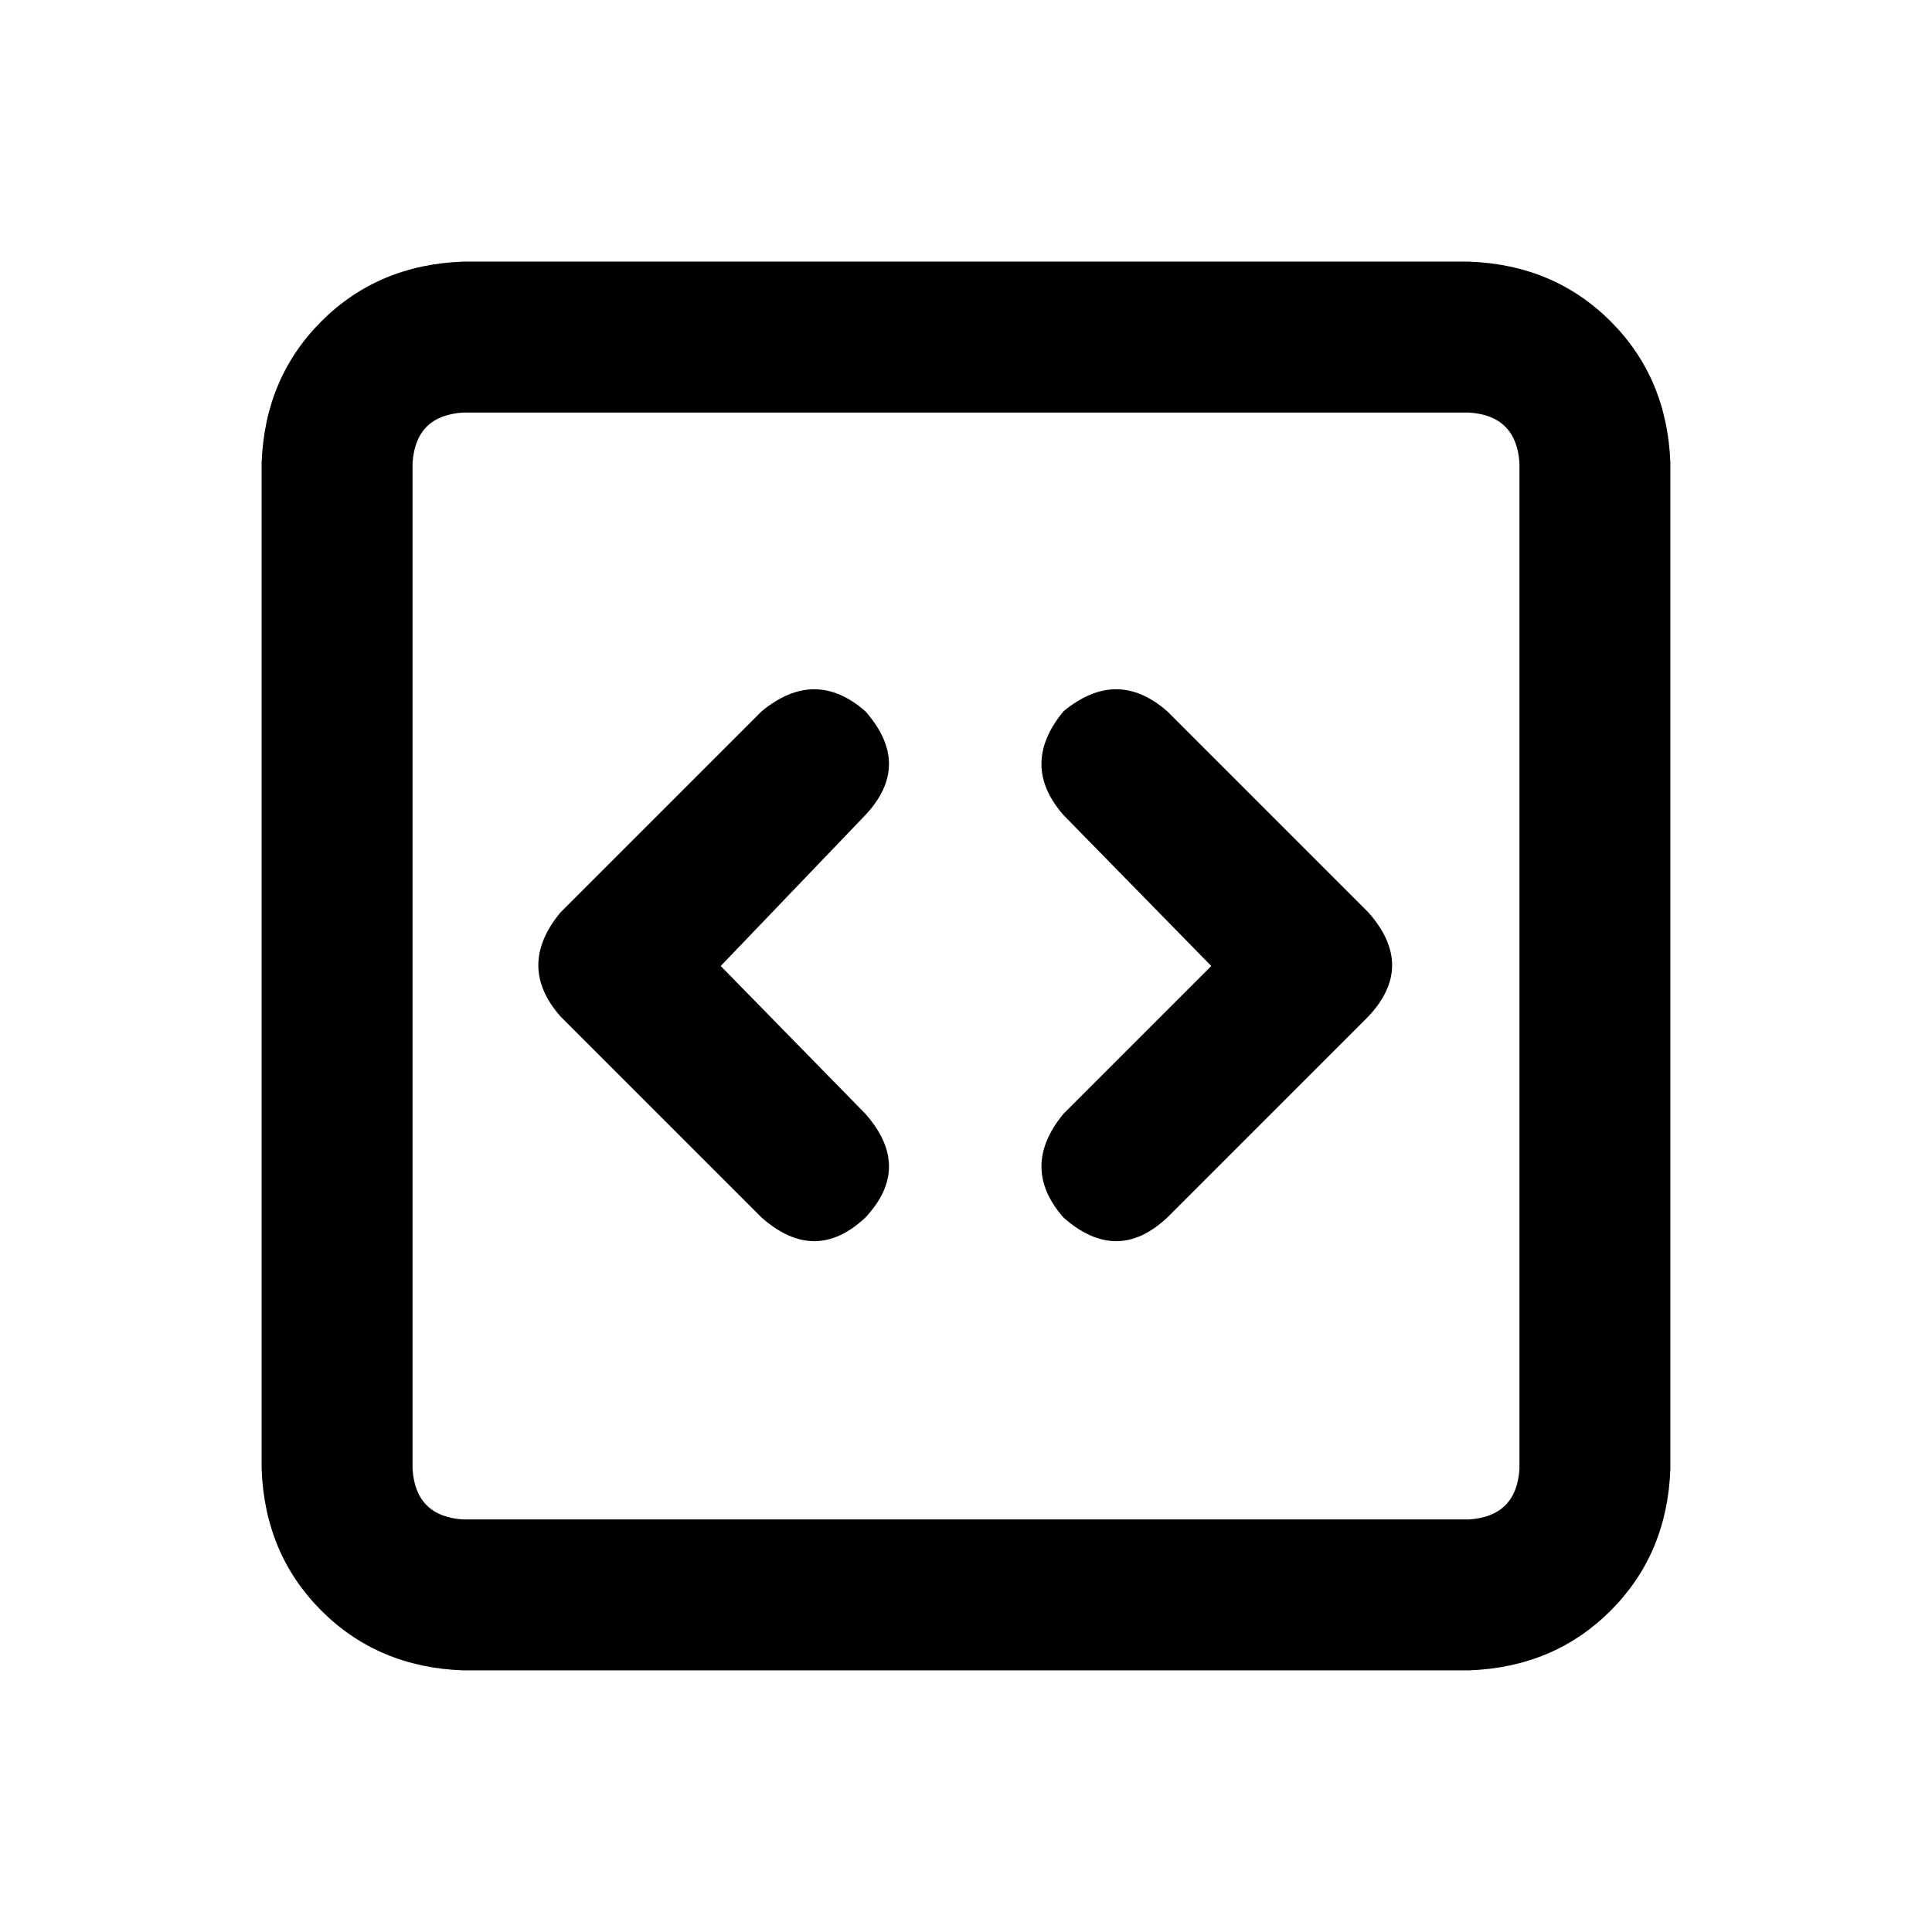 <!-- Generated by IcoMoon.io -->
<svg version="1.1" xmlns="http://www.w3.org/2000/svg" width="24" height="24" viewBox="0 0 24 24">
<title>square-code</title>
<path d="M14.5 8.836L17 11.336C17.391 11.779 17.391 12.208 17 12.625L14.5 15.125C14.083 15.516 13.654 15.516 13.211 15.125C12.846 14.708 12.846 14.279 13.211 13.836L15.047 12L13.211 10.125C12.846 9.708 12.846 9.279 13.211 8.836C13.654 8.471 14.083 8.471 14.5 8.836ZM8.953 12L10.75 13.836C11.141 14.279 11.141 14.708 10.75 15.125C10.333 15.516 9.904 15.516 9.461 15.125L6.961 12.625C6.596 12.208 6.596 11.779 6.961 11.336L9.461 8.836C9.904 8.471 10.333 8.471 10.75 8.836C11.141 9.279 11.141 9.708 10.75 10.125L8.953 12ZM18.25 3.25C18.953 3.276 19.539 3.523 20.008 3.992C20.477 4.461 20.724 5.047 20.75 5.75V18.25C20.724 18.953 20.477 19.539 20.008 20.008C19.539 20.477 18.953 20.724 18.25 20.75H5.75C5.047 20.724 4.461 20.477 3.992 20.008C3.523 19.539 3.276 18.953 3.25 18.25V5.75C3.276 5.047 3.523 4.461 3.992 3.992C4.461 3.523 5.047 3.276 5.75 3.25H18.25ZM18.25 5.125H5.75C5.359 5.151 5.151 5.359 5.125 5.75V18.25C5.151 18.641 5.359 18.849 5.75 18.875H18.25C18.641 18.849 18.849 18.641 18.875 18.25V5.75C18.849 5.359 18.641 5.151 18.25 5.125Z"></path>
</svg>
